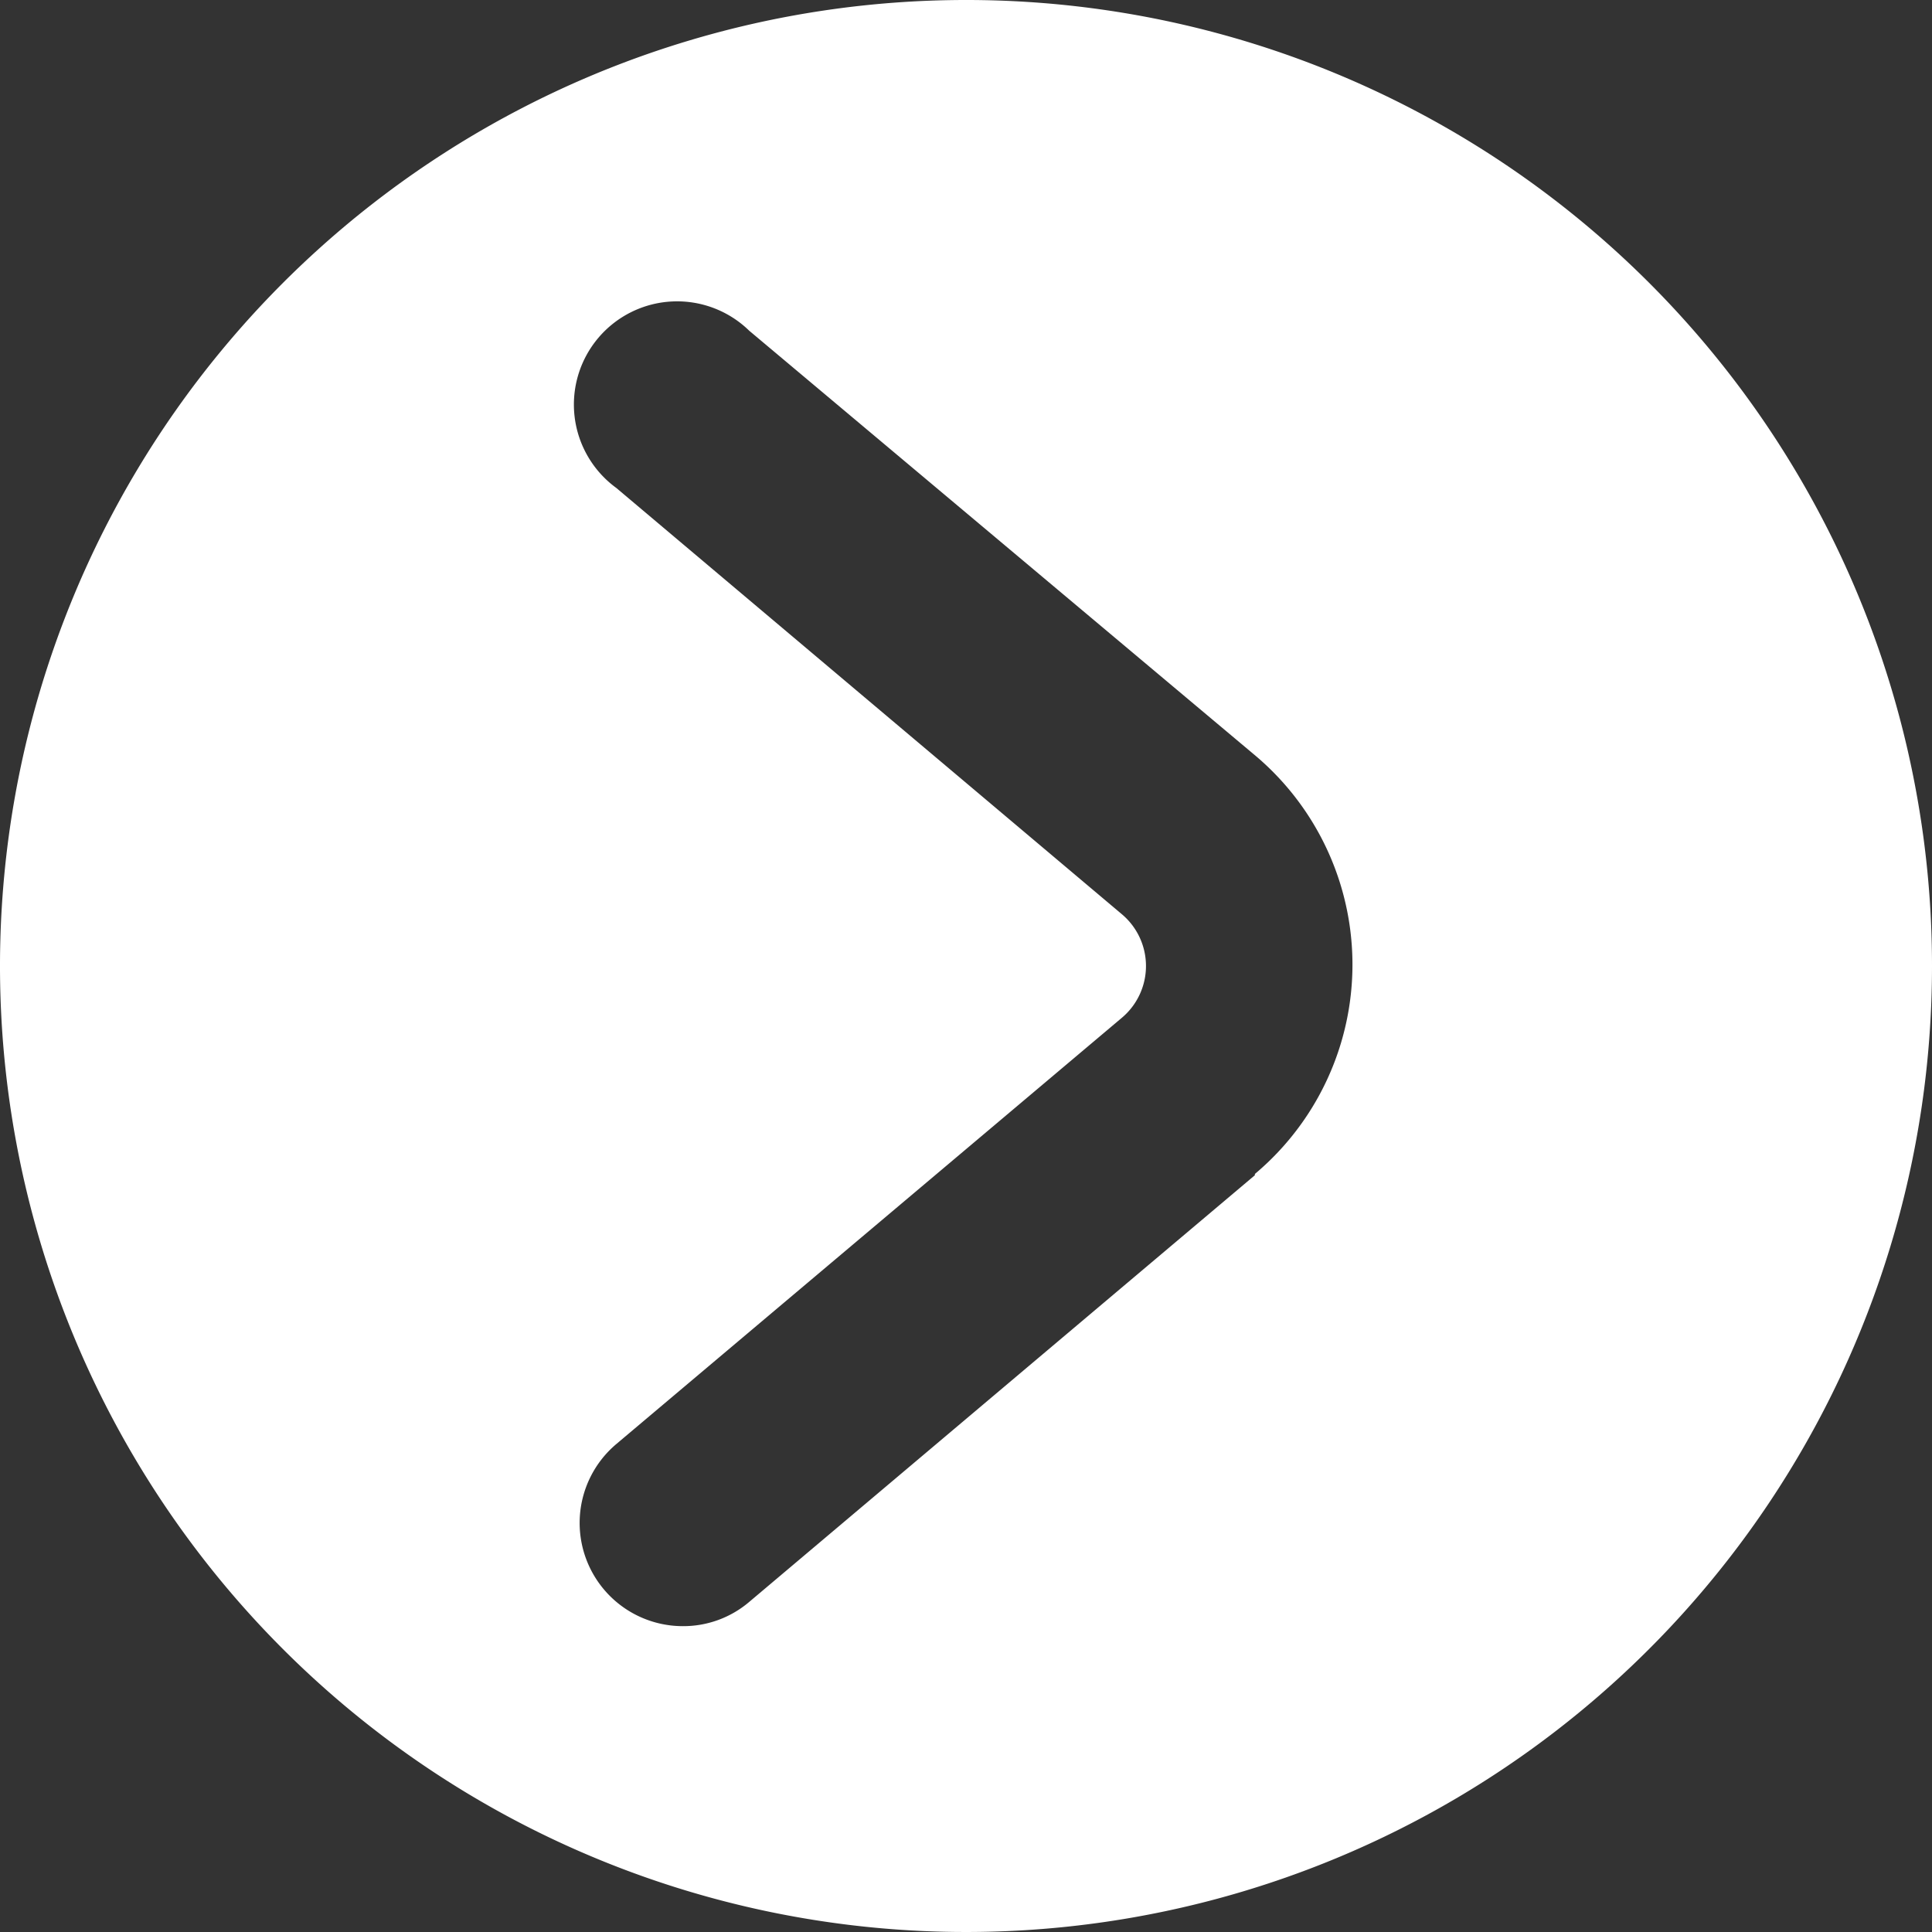 <svg xmlns="http://www.w3.org/2000/svg" viewBox="0 0 61.4 61.4"><rect x="0" y="0" width="61.4" height="61.4" fill="#333333" stroke="none"/><defs><style>.cls-1{fill:#fff;}</style></defs><g id="Layer_2" data-name="Layer 2"><g id="Layer_1-2" data-name="Layer 1"><path class="cls-1" d="M30.7,0A30.7,30.7,0,1,0,61.4,30.7,30.69,30.69,0,0,0,30.7,0Zm9.18,37.35L23.81,50.91a3.23,3.23,0,0,1-2.11.77,3.28,3.28,0,0,1-2.11-5.79L35.66,32.34a2.15,2.15,0,0,0,0-3.28L19.59,15.51a3.28,3.28,0,1,1,4.22-5L39.88,24a8.69,8.69,0,0,1,0,13.31Z"/></g></g></svg>